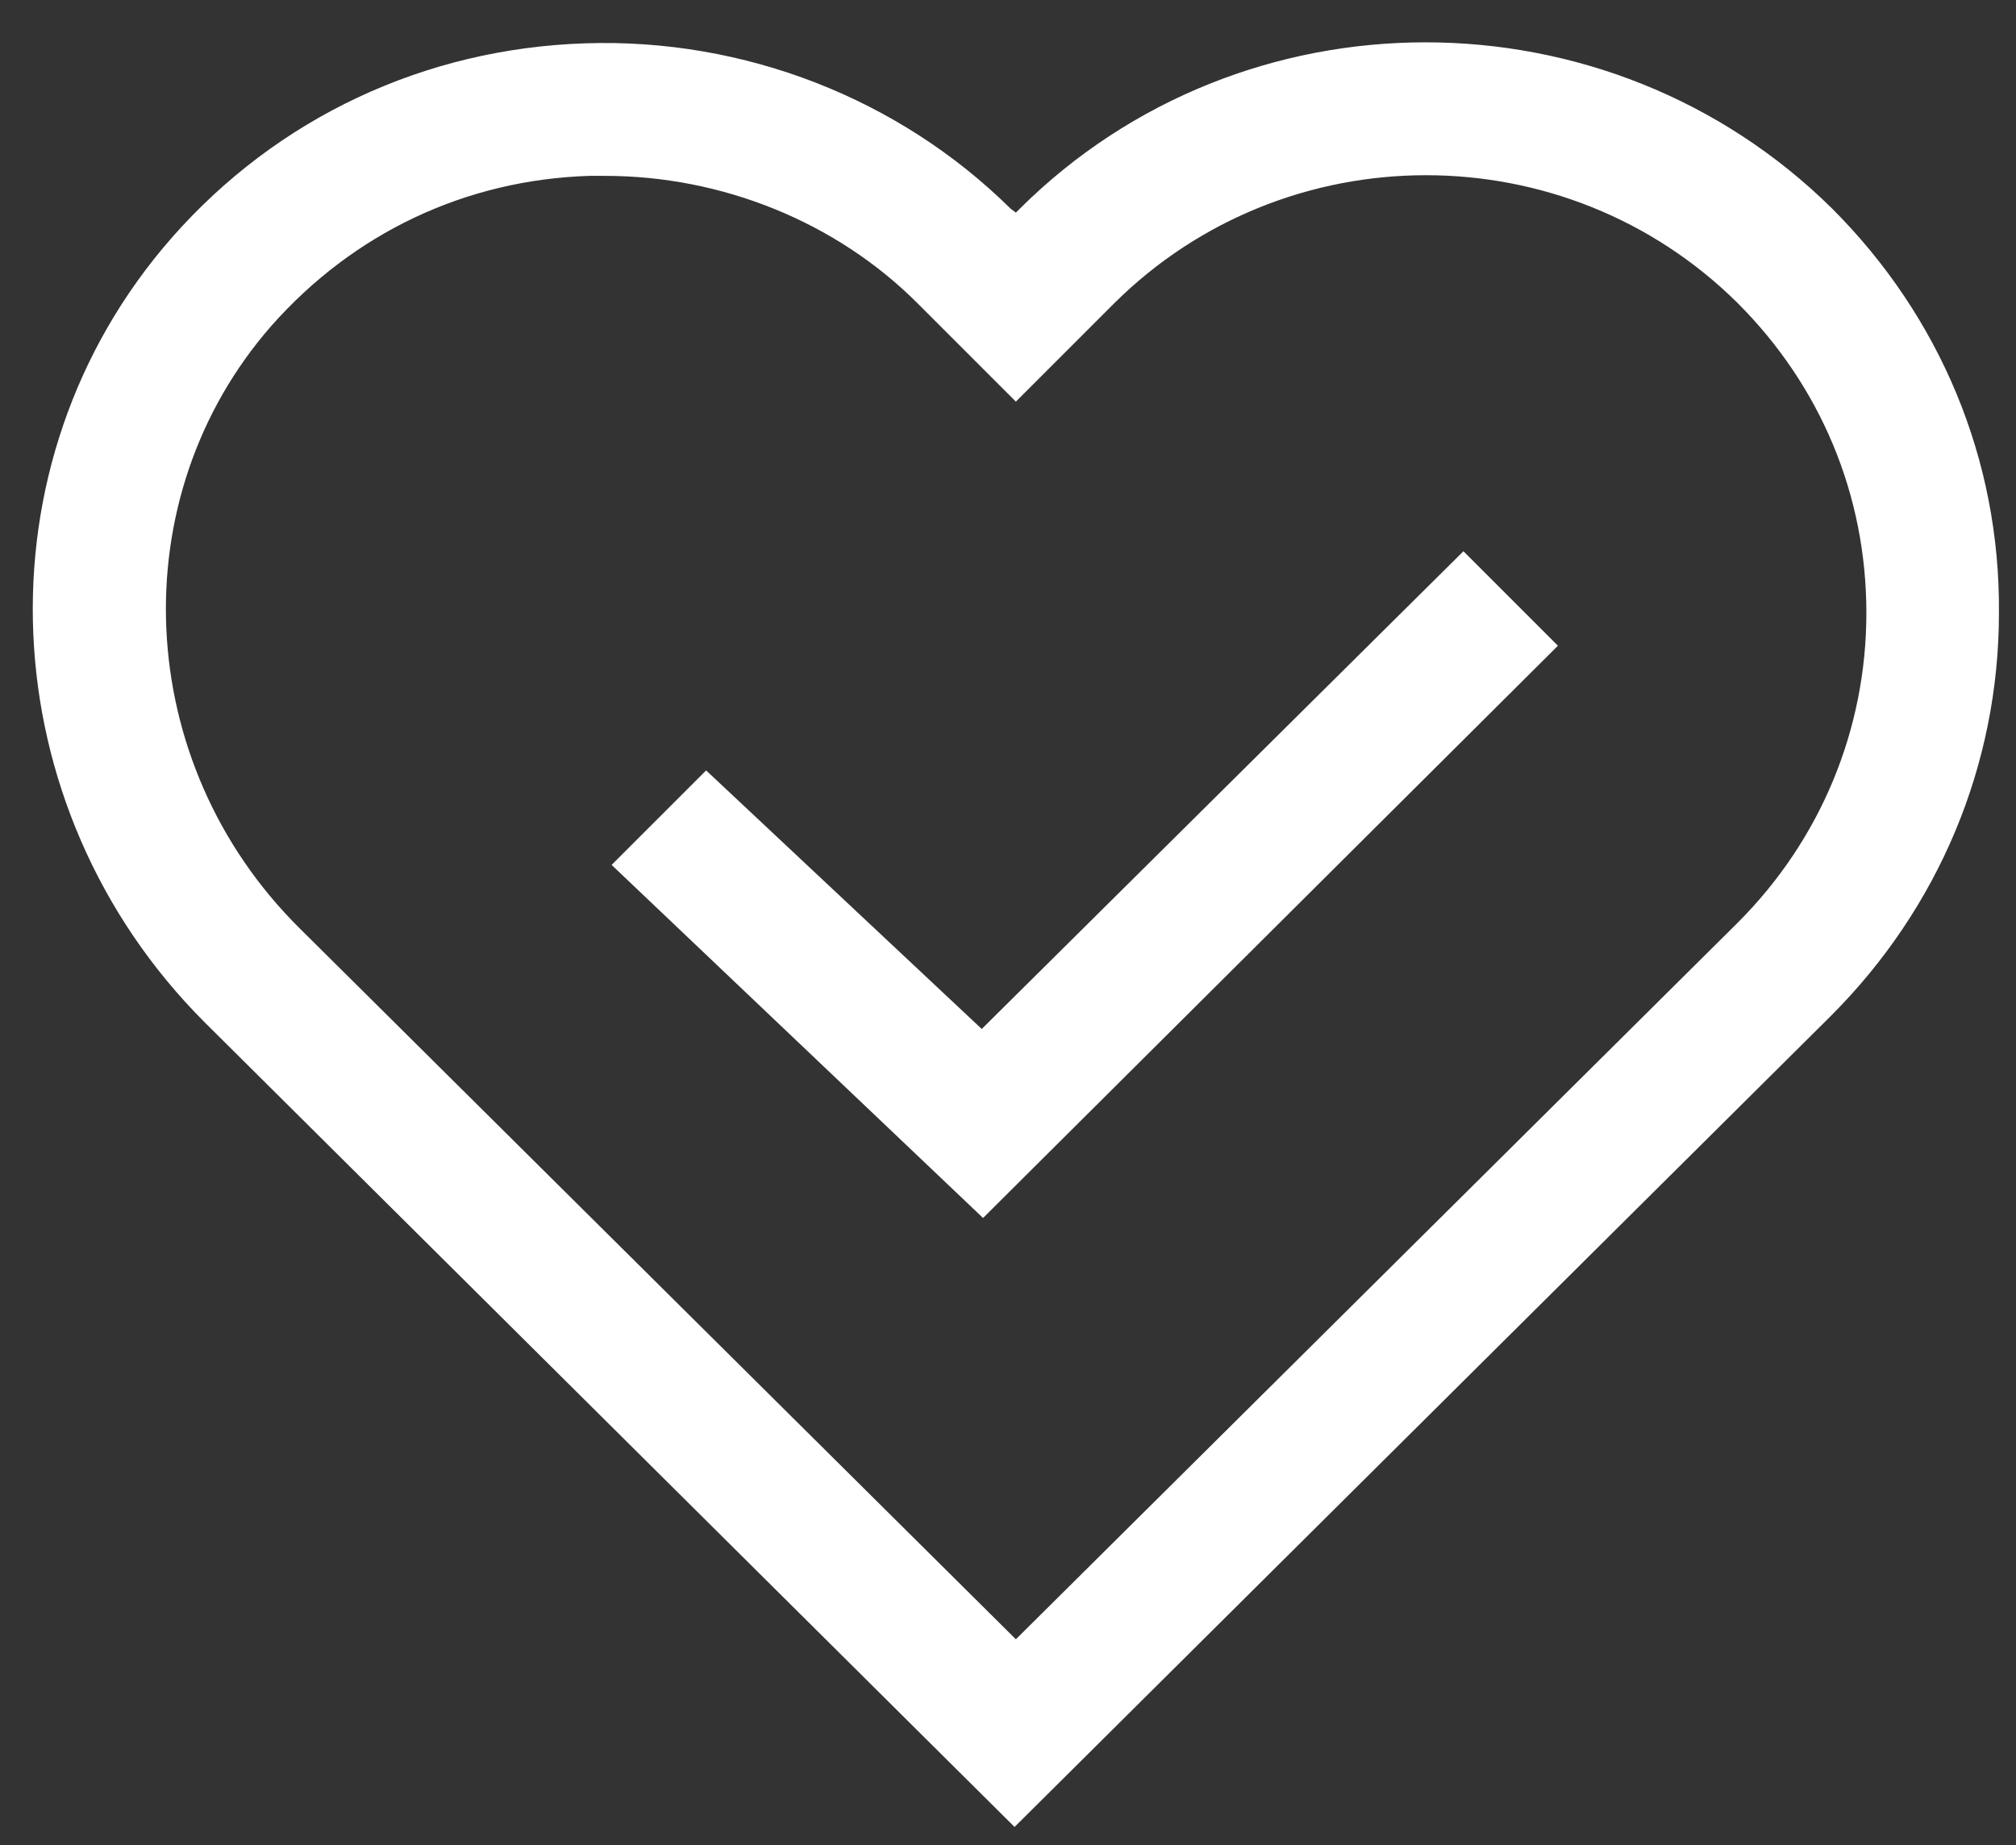<?xml version="1.0" encoding="utf-8"?>
<!-- Generator: Adobe Illustrator 23.0.3, SVG Export Plug-In . SVG Version: 6.00 Build 0)  -->
<svg version="1.1" id="Layer_1" xmlns="http://www.w3.org/2000/svg" xmlns:xlink="http://www.w3.org/1999/xlink" x="0px" y="0px"
	 viewBox="0 0 153.6 140.6" style="enable-background:new 0 0 153.6 140.6;" xml:space="preserve">
<rect x="0" y="0" width="153.6" height="140.6" fill="#333333" stroke="none"/>
<style type="text/css">
	.st0{fill:#FFFFFF;}
</style>
<path class="st0" d="M139.6,15.9C122.5-1,94.7-1,77.7,15.9l-0.3,0.3L77,15.9C68.5,7.5,56.7,2.9,44.6,3.3C32.3,3.7,21.1,9,13.1,18.1
	C-2,35.3-0.8,61.5,15.6,77.9l61.7,61.3l62.2-61.8c8.2-8.2,12.8-19.1,12.8-30.7C152.4,35,147.8,24.1,139.6,15.9z M46.1,13.4
	c8.9,0,17.6,3.5,23.8,9.7l7.5,7.5l7.5-7.5c13.1-13,34.4-13,47.5,0c6.3,6.3,9.8,14.6,9.8,23.6c0,8.9-3.5,17.3-9.8,23.6l-55,54.6
	L22.8,70.7C10.1,58.1,9.2,37.9,20.7,24.8c6.2-7,14.7-11.1,24.2-11.4C45.3,13.4,45.7,13.4,46.1,13.4z"/>
<path class="st0" d="M74.9,92.8L46.6,65.9l7.2-7.2l21,19.7L111.5,42l7.2,7.2L74.9,92.8z"/>
</svg>
